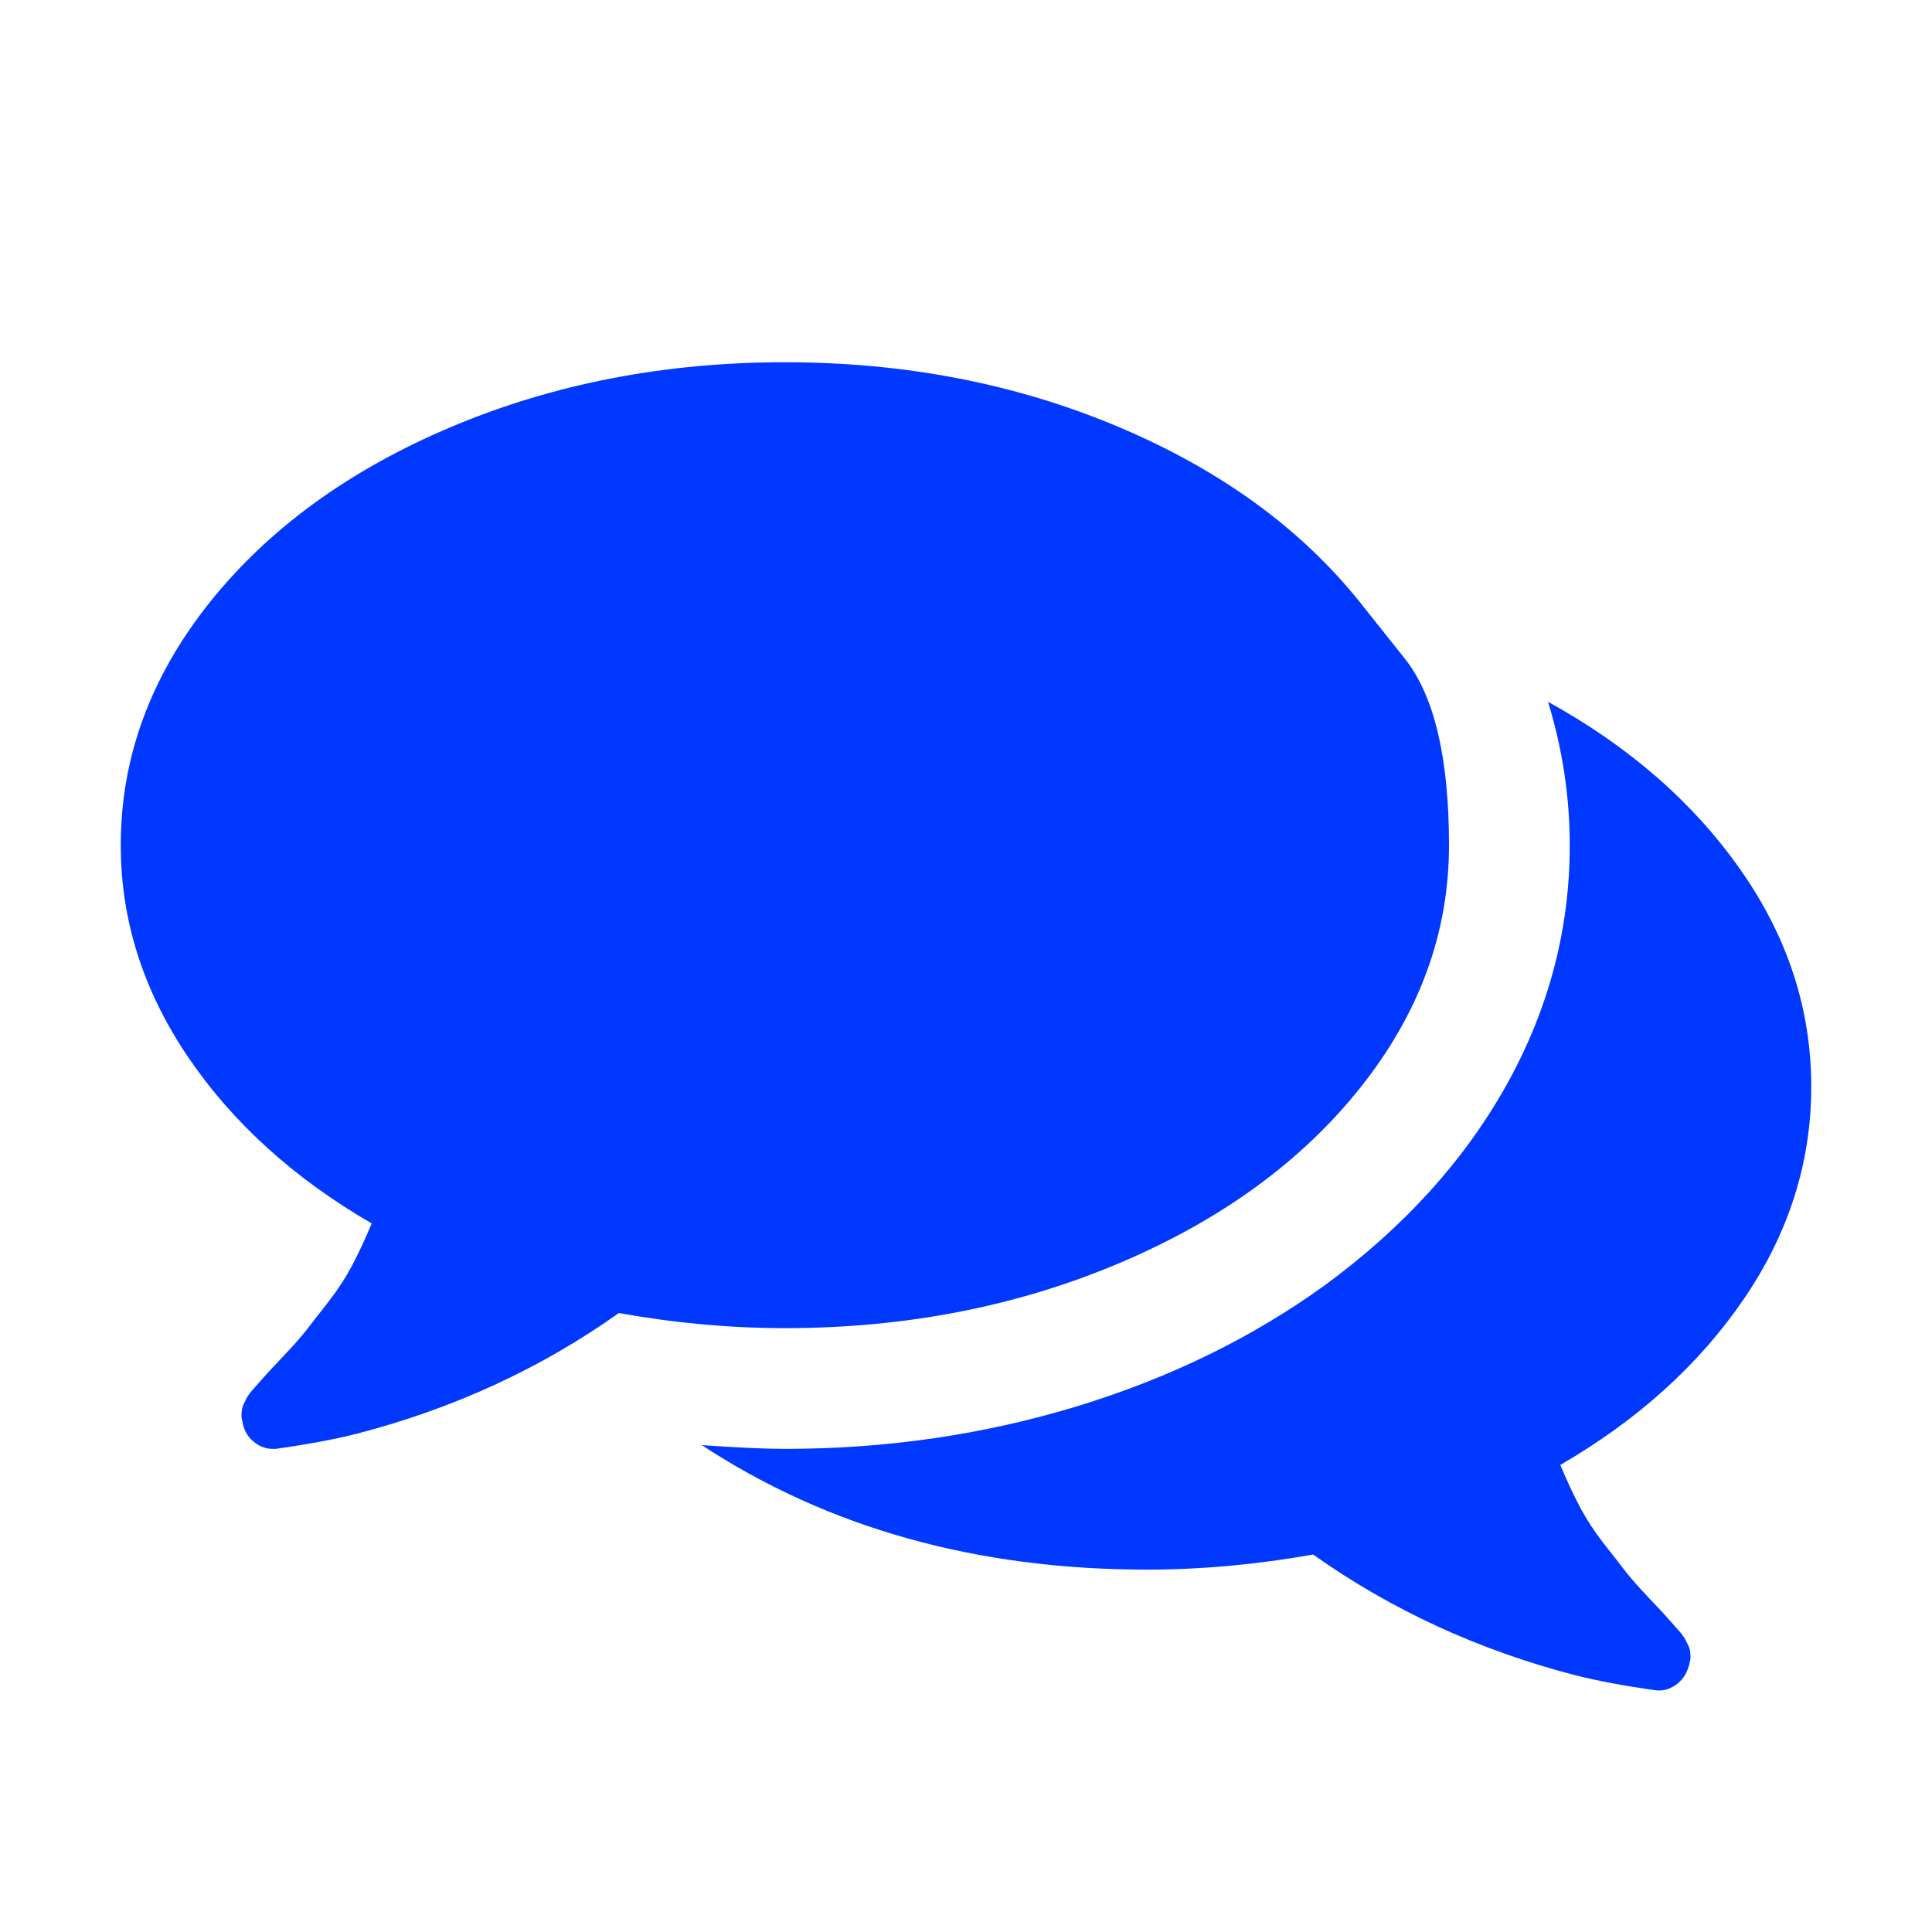 <svg xmlns="http://www.w3.org/2000/svg" width="16" height="16" viewBox="0 0 16 16" fill="none">
<path d="M11.266 4.992C11.266 4.992 11.388 5.146 11.633 5.453C11.878 5.76 12 6.276 12 7C12 7.724 11.755 8.393 11.266 9.007C10.776 9.622 10.108 10.107 9.262 10.464C8.415 10.821 7.495 10.999 6.5 10.999C6.052 10.999 5.594 10.958 5.125 10.874C4.479 11.333 3.755 11.666 2.953 11.874C2.766 11.921 2.542 11.963 2.281 11.999H2.258C2.201 11.999 2.147 11.979 2.098 11.937C2.048 11.895 2.018 11.84 2.008 11.773C2.003 11.757 2 11.74 2 11.722C2 11.704 2.001 11.687 2.004 11.671C2.007 11.656 2.012 11.64 2.02 11.624C2.027 11.609 2.034 11.596 2.039 11.585C2.044 11.575 2.053 11.56 2.066 11.542C2.079 11.524 2.09 11.511 2.098 11.503C2.105 11.495 2.117 11.482 2.133 11.464C2.148 11.446 2.159 11.434 2.164 11.429C2.19 11.398 2.25 11.333 2.344 11.234C2.438 11.135 2.505 11.058 2.547 11.003C2.589 10.949 2.647 10.873 2.723 10.777C2.798 10.68 2.863 10.58 2.918 10.476C2.973 10.372 3.026 10.257 3.078 10.132C2.432 9.757 1.924 9.296 1.555 8.75C1.185 8.203 1 7.619 1 7C1 6.276 1.245 5.607 1.734 4.992C2.224 4.378 2.892 3.892 3.738 3.535C4.585 3.178 5.505 3 6.5 3C7.495 3 8.415 3.178 9.262 3.535C10.108 3.892 10.776 4.378 11.266 4.992ZM15 9C15 9.624 14.815 10.209 14.445 10.753C14.075 11.297 13.568 11.757 12.922 12.132C12.974 12.257 13.027 12.372 13.082 12.476C13.137 12.58 13.202 12.68 13.277 12.777C13.353 12.873 13.412 12.948 13.453 13.003C13.495 13.058 13.562 13.135 13.656 13.234C13.75 13.332 13.81 13.398 13.836 13.429C13.841 13.434 13.852 13.446 13.867 13.464C13.883 13.482 13.895 13.495 13.902 13.503C13.91 13.511 13.921 13.524 13.934 13.542C13.947 13.56 13.956 13.575 13.961 13.585C13.966 13.595 13.973 13.608 13.98 13.624C13.988 13.64 13.993 13.655 13.996 13.671C13.999 13.687 14 13.704 14 13.722C14 13.74 13.997 13.757 13.992 13.773C13.977 13.845 13.943 13.903 13.891 13.944C13.838 13.986 13.781 14.004 13.719 13.999C13.458 13.963 13.234 13.921 13.047 13.874C12.245 13.666 11.521 13.332 10.875 12.874C10.406 12.957 9.948 12.999 9.5 12.999C8.089 12.999 6.859 12.655 5.812 11.968C6.115 11.989 6.344 11.999 6.5 11.999C7.339 11.999 8.143 11.882 8.914 11.648C9.685 11.413 10.372 11.078 10.977 10.64C11.628 10.161 12.128 9.609 12.477 8.984C12.825 8.359 13 7.698 13 7C13 6.599 12.94 6.203 12.82 5.812C13.492 6.182 14.023 6.646 14.414 7.203C14.805 7.76 15 8.359 15 9Z" fill="#0038FF"/>
</svg>